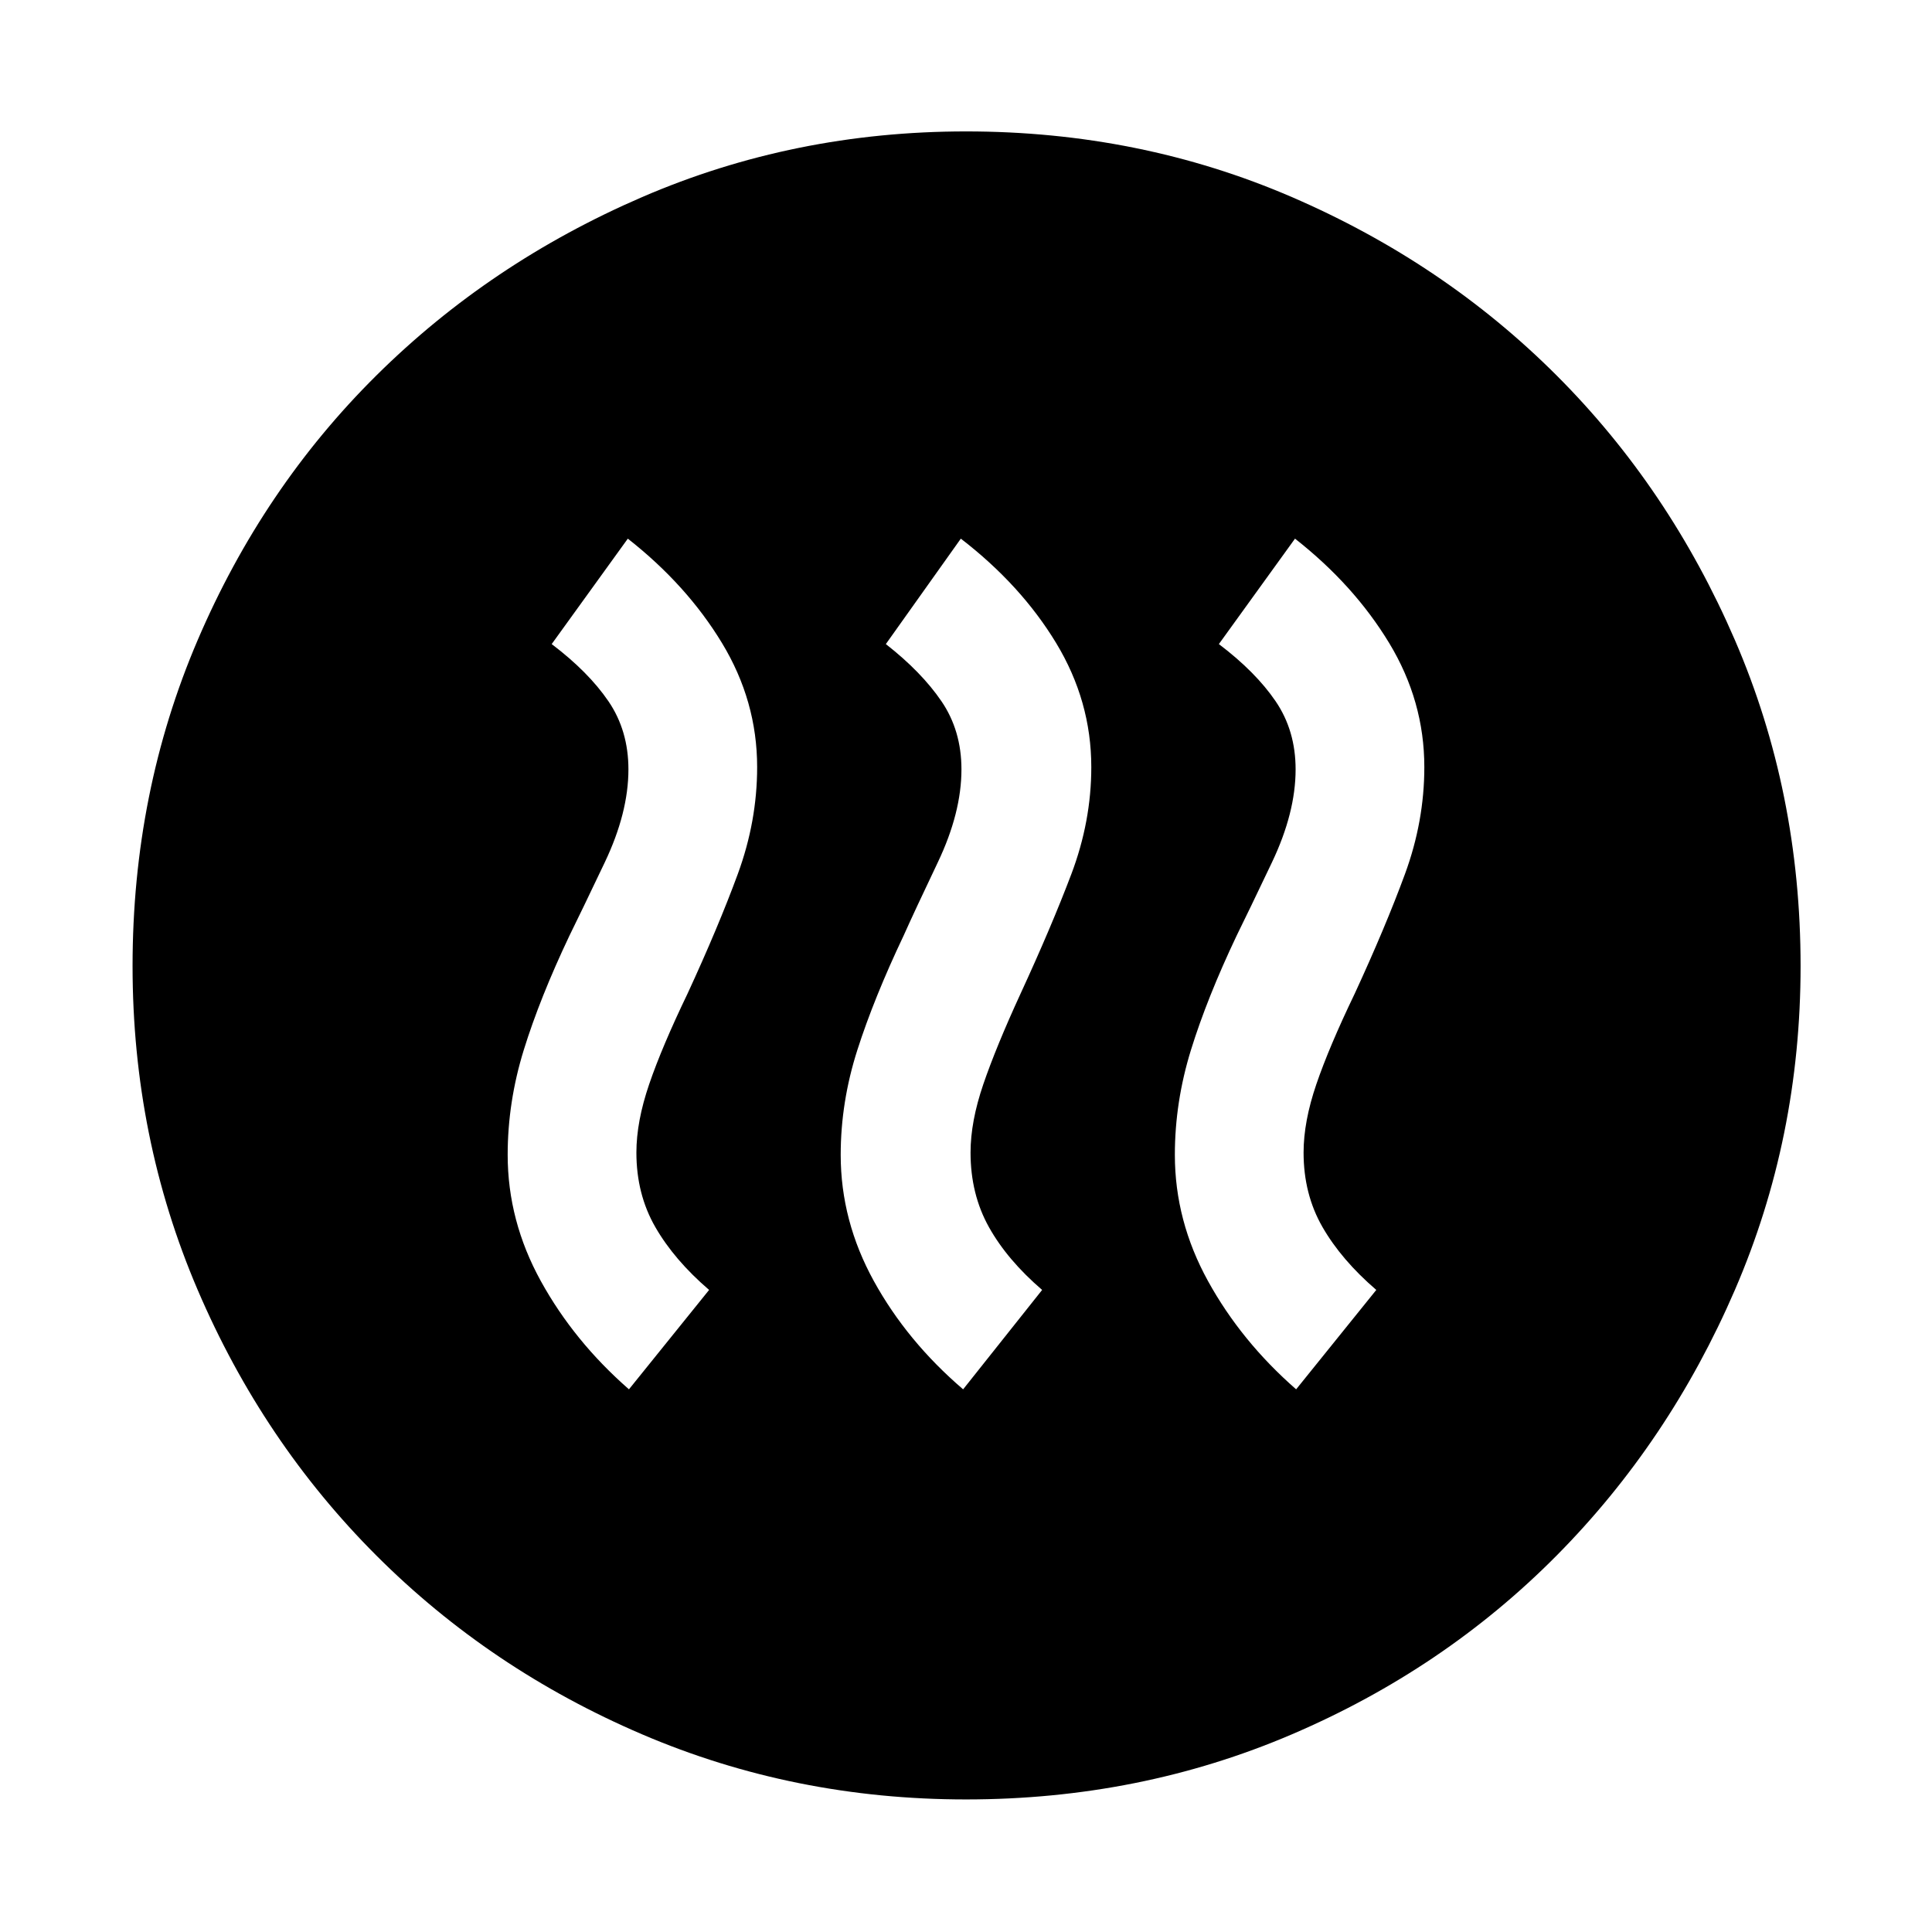 <svg xmlns="http://www.w3.org/2000/svg" height="48" viewBox="0 -960 960 960" width="48"><path d="m312.52-269.65 39.83-49.39q-17.31-14.87-26.72-31.22t-9.41-37.04q0-15.4 6.35-33.96 6.34-18.57 19.08-45.04 15.31-33.18 24.94-59.37 9.63-26.2 9.63-53.16 0-32.82-17.48-61.67t-46.78-51.85l-37.83 52.39q18.3 13.87 28.22 28.44 9.91 14.56 9.91 33.82 0 21.53-11.76 46.22-11.76 24.7-17.5 36.31-14.74 31.04-22.74 56.89-8 25.85-8 52.11 0 32.82 16.48 62.74 16.48 29.91 43.78 53.78Zm166.05 0 39.26-49.39q-17.31-14.87-26.44-31.22-9.13-16.35-9.13-37.04 0-15.4 6.35-33.96 6.35-18.57 18.52-45.04 15.3-33.18 25.22-59.37 9.91-26.2 9.91-53.16 0-32.82-17.48-61.67t-47.35-51.85l-37.26 52.39q17.74 13.87 27.66 28.44 9.91 14.56 9.91 33.82 0 21.53-11.76 46.22-11.76 24.7-16.94 36.31-14.74 31.04-23.02 56.89t-8.28 52.11q0 32.82 16.48 62.74 16.48 29.91 44.35 53.78Zm165.47 0 39.83-49.39q-17.3-14.87-26.72-31.22-9.41-16.35-9.41-37.04 0-15.4 6.35-33.96 6.34-18.57 19.08-45.04 15.31-33.18 24.94-59.37 9.63-26.2 9.63-53.16 0-32.82-17.48-61.67t-46.78-51.85l-37.83 52.39q18.31 13.87 28.22 28.44 9.91 14.56 9.91 33.82 0 21.53-11.76 46.22-11.76 24.7-17.5 36.31-14.74 31.04-22.74 56.89-8 25.85-8 52.11 0 32.82 16.48 62.74 16.48 29.91 43.78 53.78ZM480-65.87q-85.39 0-160.94-32.35-75.54-32.34-132.02-88.82-56.48-56.48-88.82-132.02Q65.87-394.61 65.87-480q0-86.39 32.35-161.94 32.34-75.54 88.82-131.52 56.48-55.98 132.02-88.61Q394.61-894.7 480-894.7q86.39 0 161.94 32.63 75.54 32.63 131.52 88.61 55.98 55.98 88.61 131.52Q894.7-566.39 894.7-480q0 85.39-32.63 160.94-32.63 75.54-88.61 132.02-55.98 56.48-131.52 88.82Q566.39-65.87 480-65.87Z"/></svg>